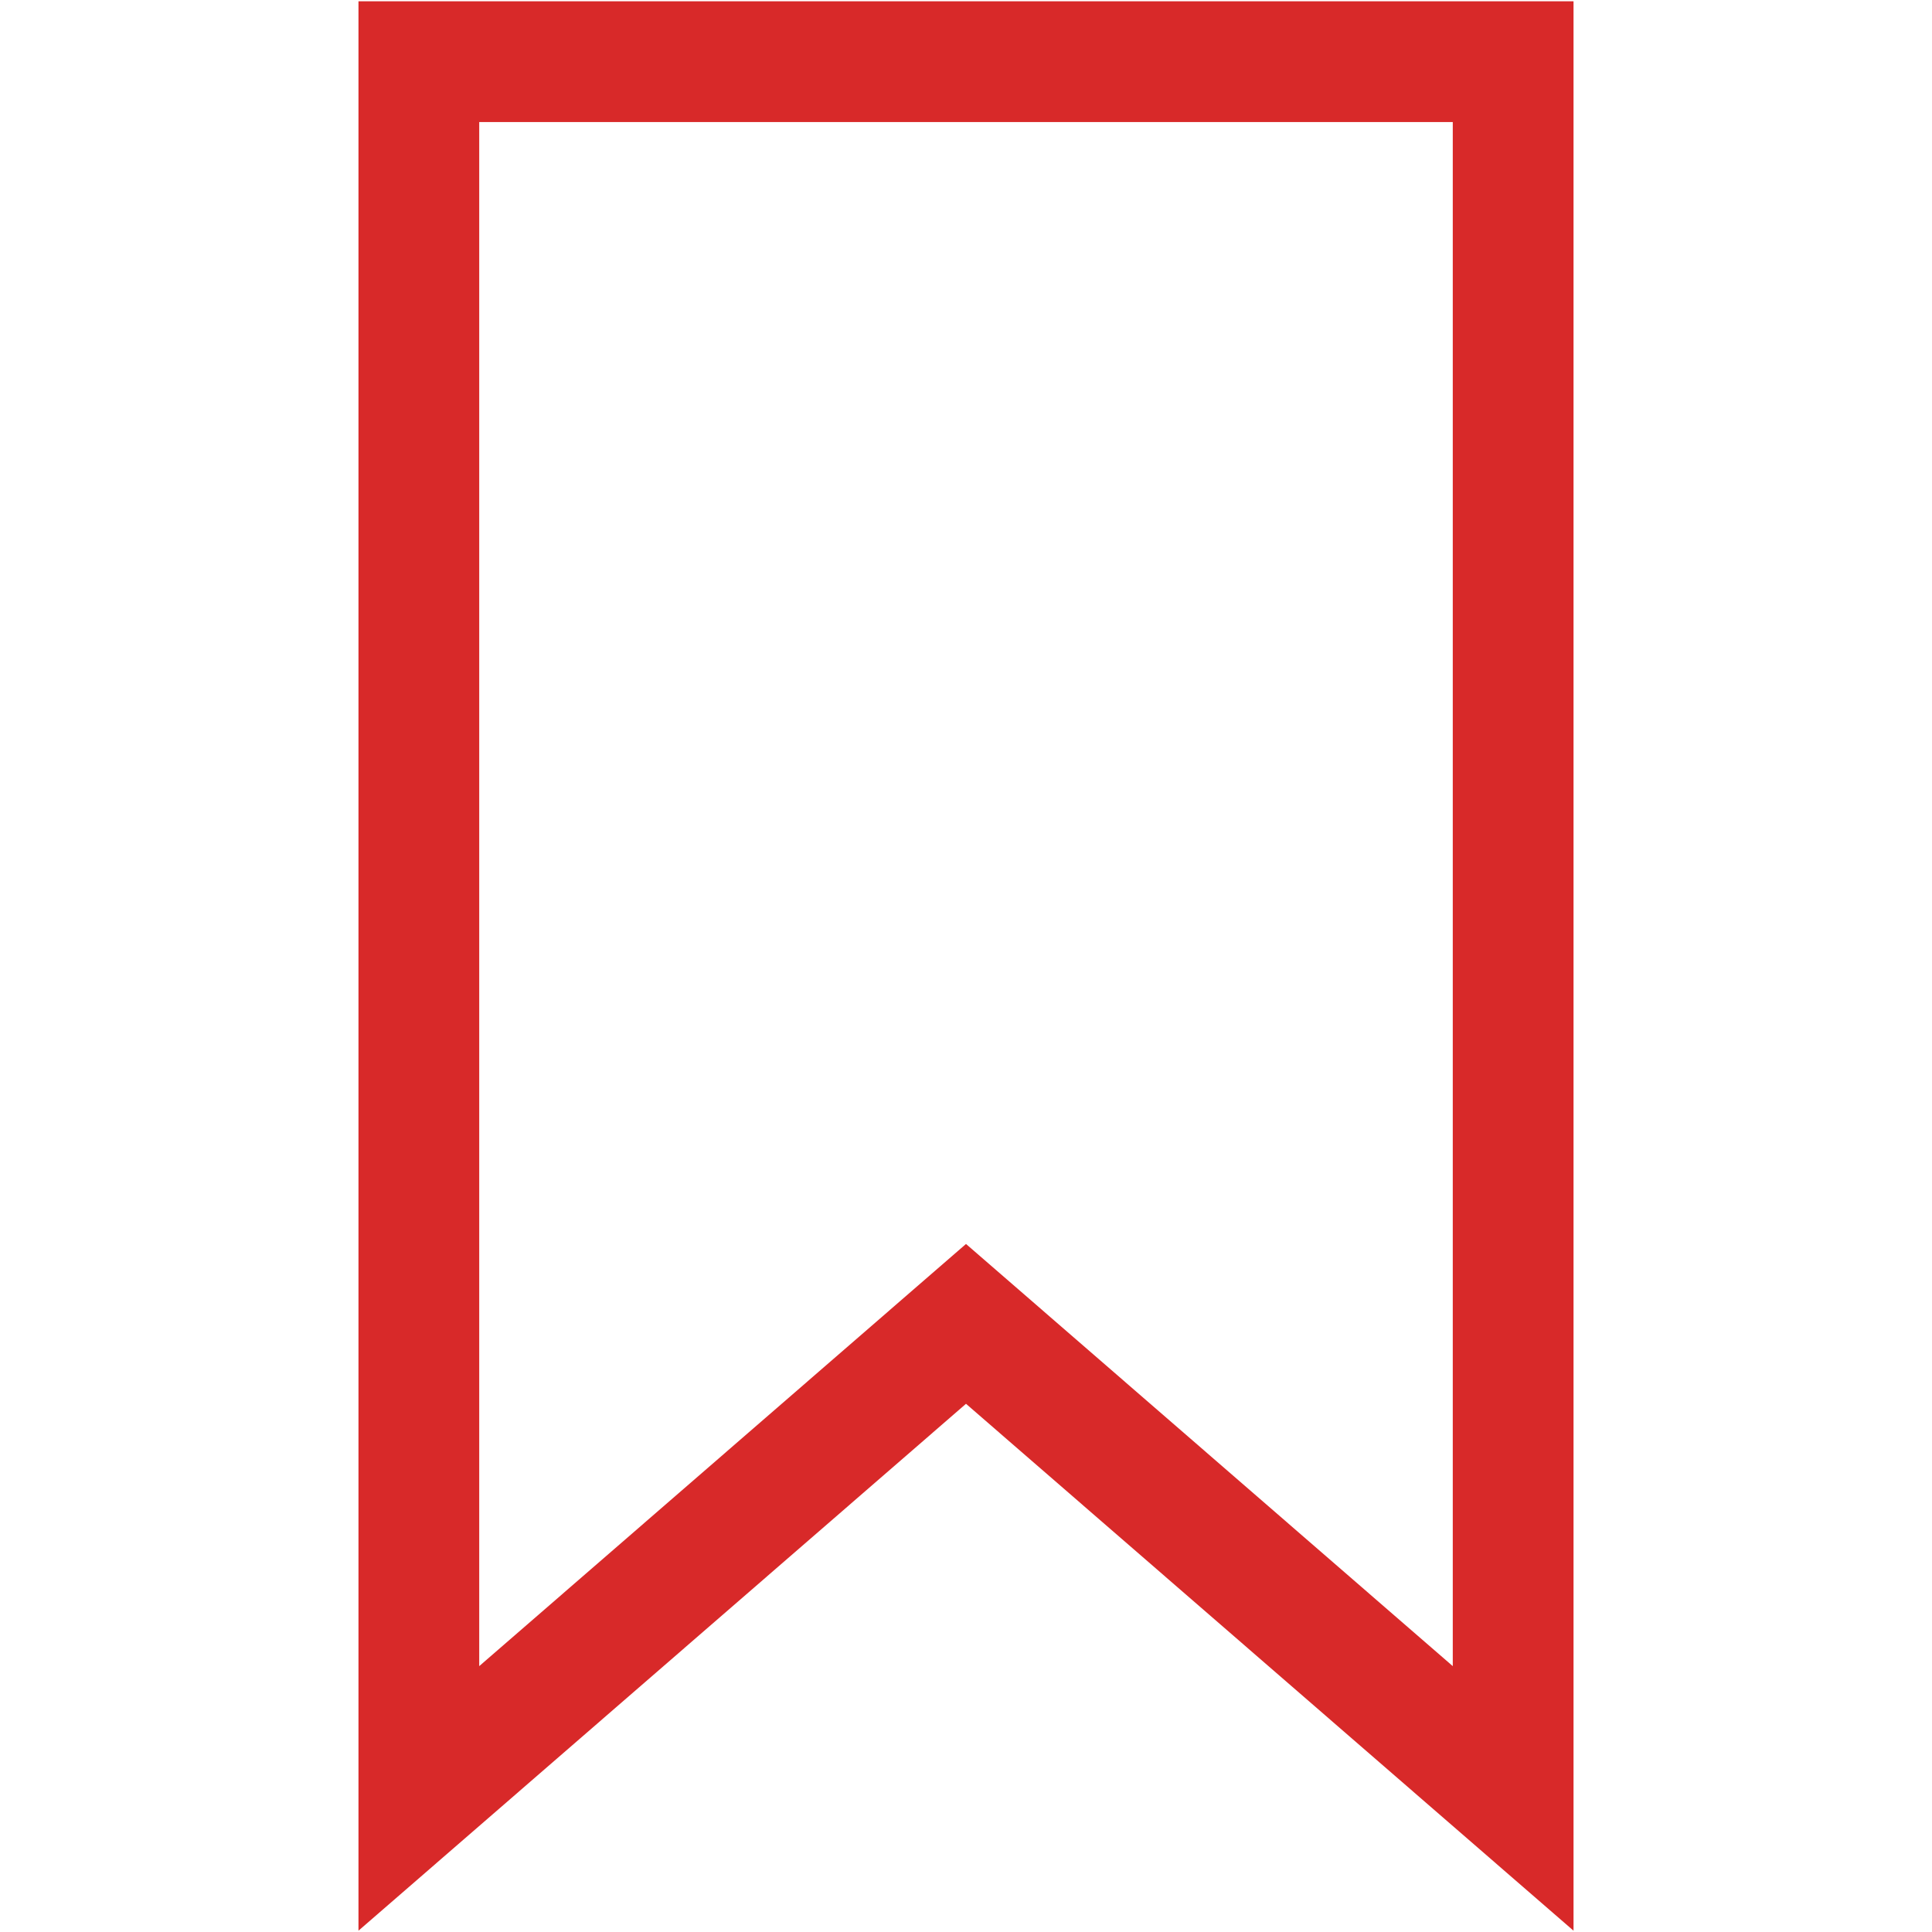 <?xml version="1.0" encoding="UTF-8" standalone="no"?>
<svg
   id="svg4562"
   xml:space="preserve"
   enable-background="new 0 0 1024.00 1024.00"
   viewBox="0 0 1024.00 1024.00"
   height="1024"
   width="1024"
   version="1.1"
   xmlns="http://www.w3.org/2000/svg"
   xmlns:svg="http://www.w3.org/2000/svg"
   xmlns:rdf="http://www.w3.org/1999/02/22-rdf-syntax-ns#"
   xmlns:cc="http://creativecommons.org/ns#"
   xmlns:dc="http://purl.org/dc/elements/1.1/"><defs
     id="defs4566" /><g
     id="g5312" /><g
     transform="matrix(1,0,0,-1,1.676,1022.553)"
     id="g5312-3" /><path
     style="color:#000000;opacity:0.99;fill:#d82828;-inkscape-stroke:none"
     d="M 190,0.691 C 190,341.564 190,682.436 190,1023.309 297.333,930.219 404.667,837.13 512,744.041 c 107.333,93.089 214.667,186.178 322,279.268 0,-340.872 0,-681.745 0,-1022.617 -214.667,0 -429.333,0 -644,0 z M 254,64.691 c 172,0 344,0 516,0 0,272.798 0,545.595 0,818.393 C 684,808.497 598,733.91 512,659.322 426,733.91 340,808.497 254,883.084 c 0,-272.798 0,-545.595 0,-818.393 z"
     id="rect5385" /></svg>

